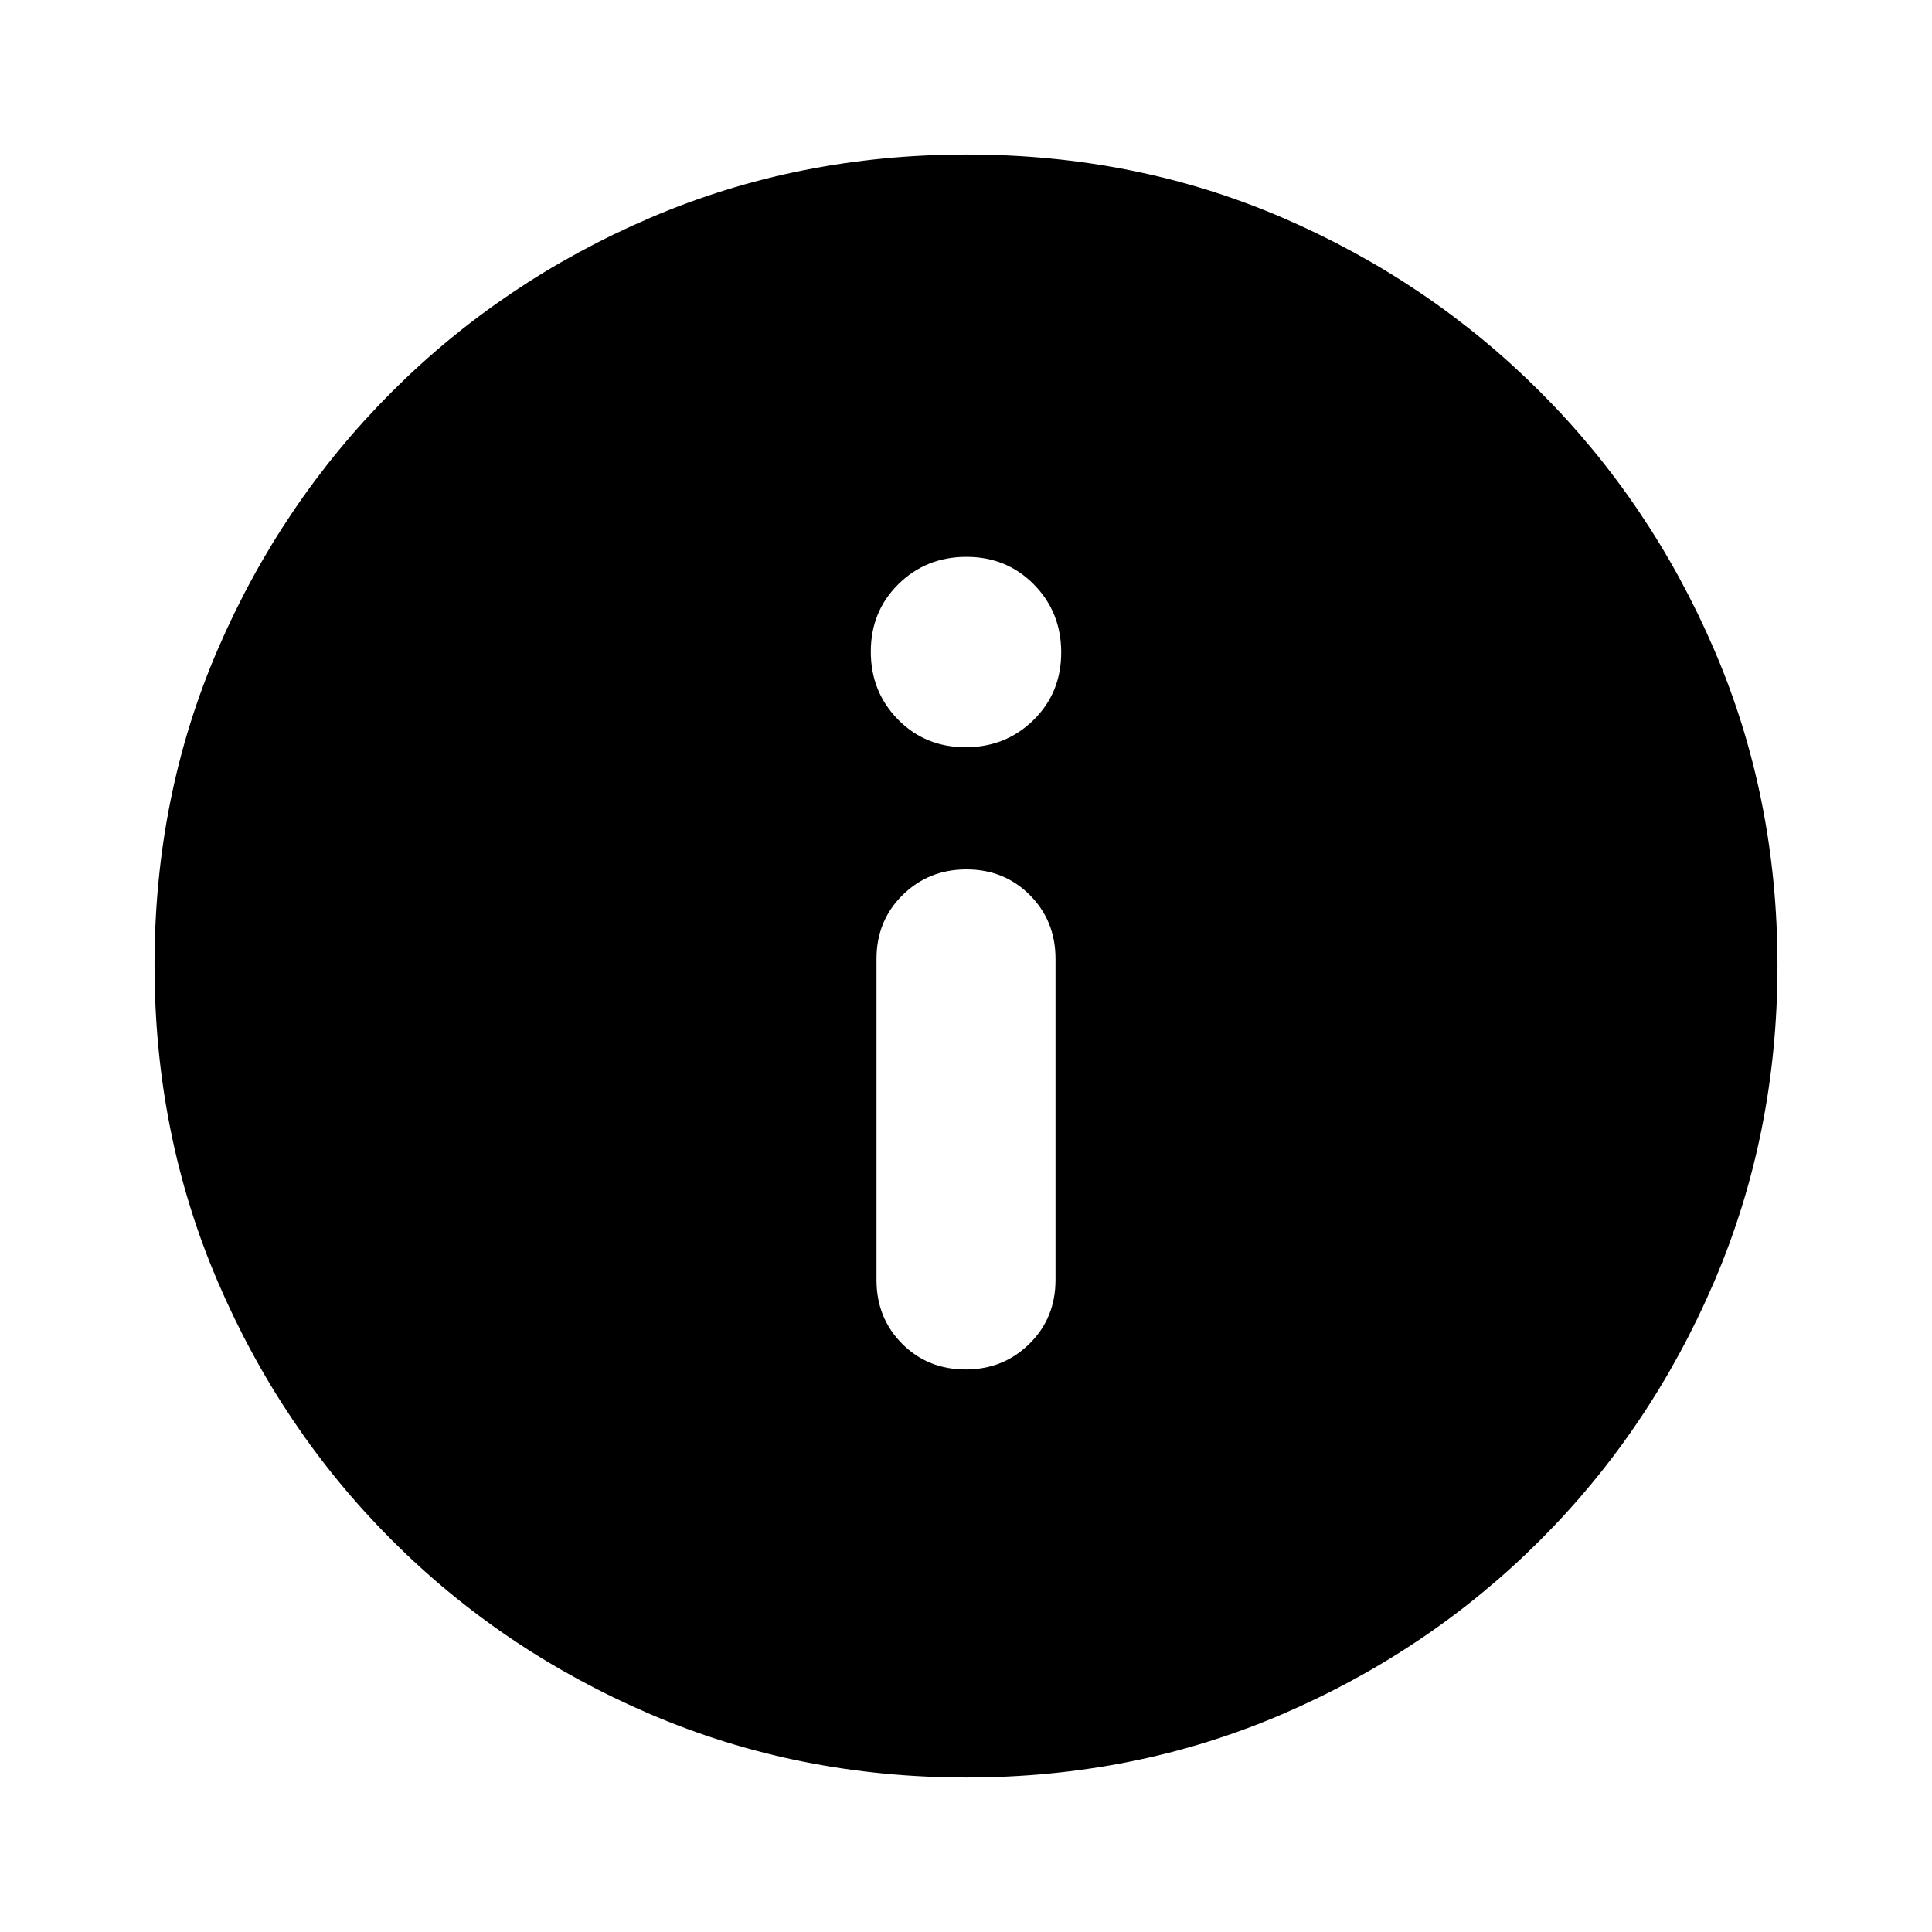 <svg xmlns="http://www.w3.org/2000/svg" height="20" viewBox="0 -960 960 960" width="20"><path d="M479.789-279.521q18.814 0 31.752-12.788 12.938-12.788 12.938-31.691v-159.521q0-18.904-12.727-31.691Q499.025-528 480.211-528t-31.752 12.788q-12.938 12.787-12.938 31.691V-324q0 18.903 12.727 31.691t31.541 12.788Zm0-309.174q20.016 0 33.766-13.54 13.75-13.539 13.75-33.554 0-20.016-13.54-33.766-13.539-13.75-33.554-13.75-20.016 0-33.766 13.54-13.75 13.539-13.75 33.554 0 20.016 13.54 33.766 13.539 13.75 33.554 13.75Zm.487 511.913q-83.798 0-157.182-31.46-73.385-31.46-128.388-86.464-55.004-55.003-86.464-128.346t-31.46-157.406q0-84.064 31.46-156.948 31.46-72.885 86.464-127.888 55.003-55.004 128.346-86.464t157.406-31.46q84.064 0 156.948 31.46 72.885 31.46 127.888 86.464 55.004 55.003 86.464 128.112t31.46 156.906q0 83.798-31.46 157.182-31.46 73.385-86.464 128.388-55.003 55.004-128.112 86.464t-156.906 31.46Z"/></svg>